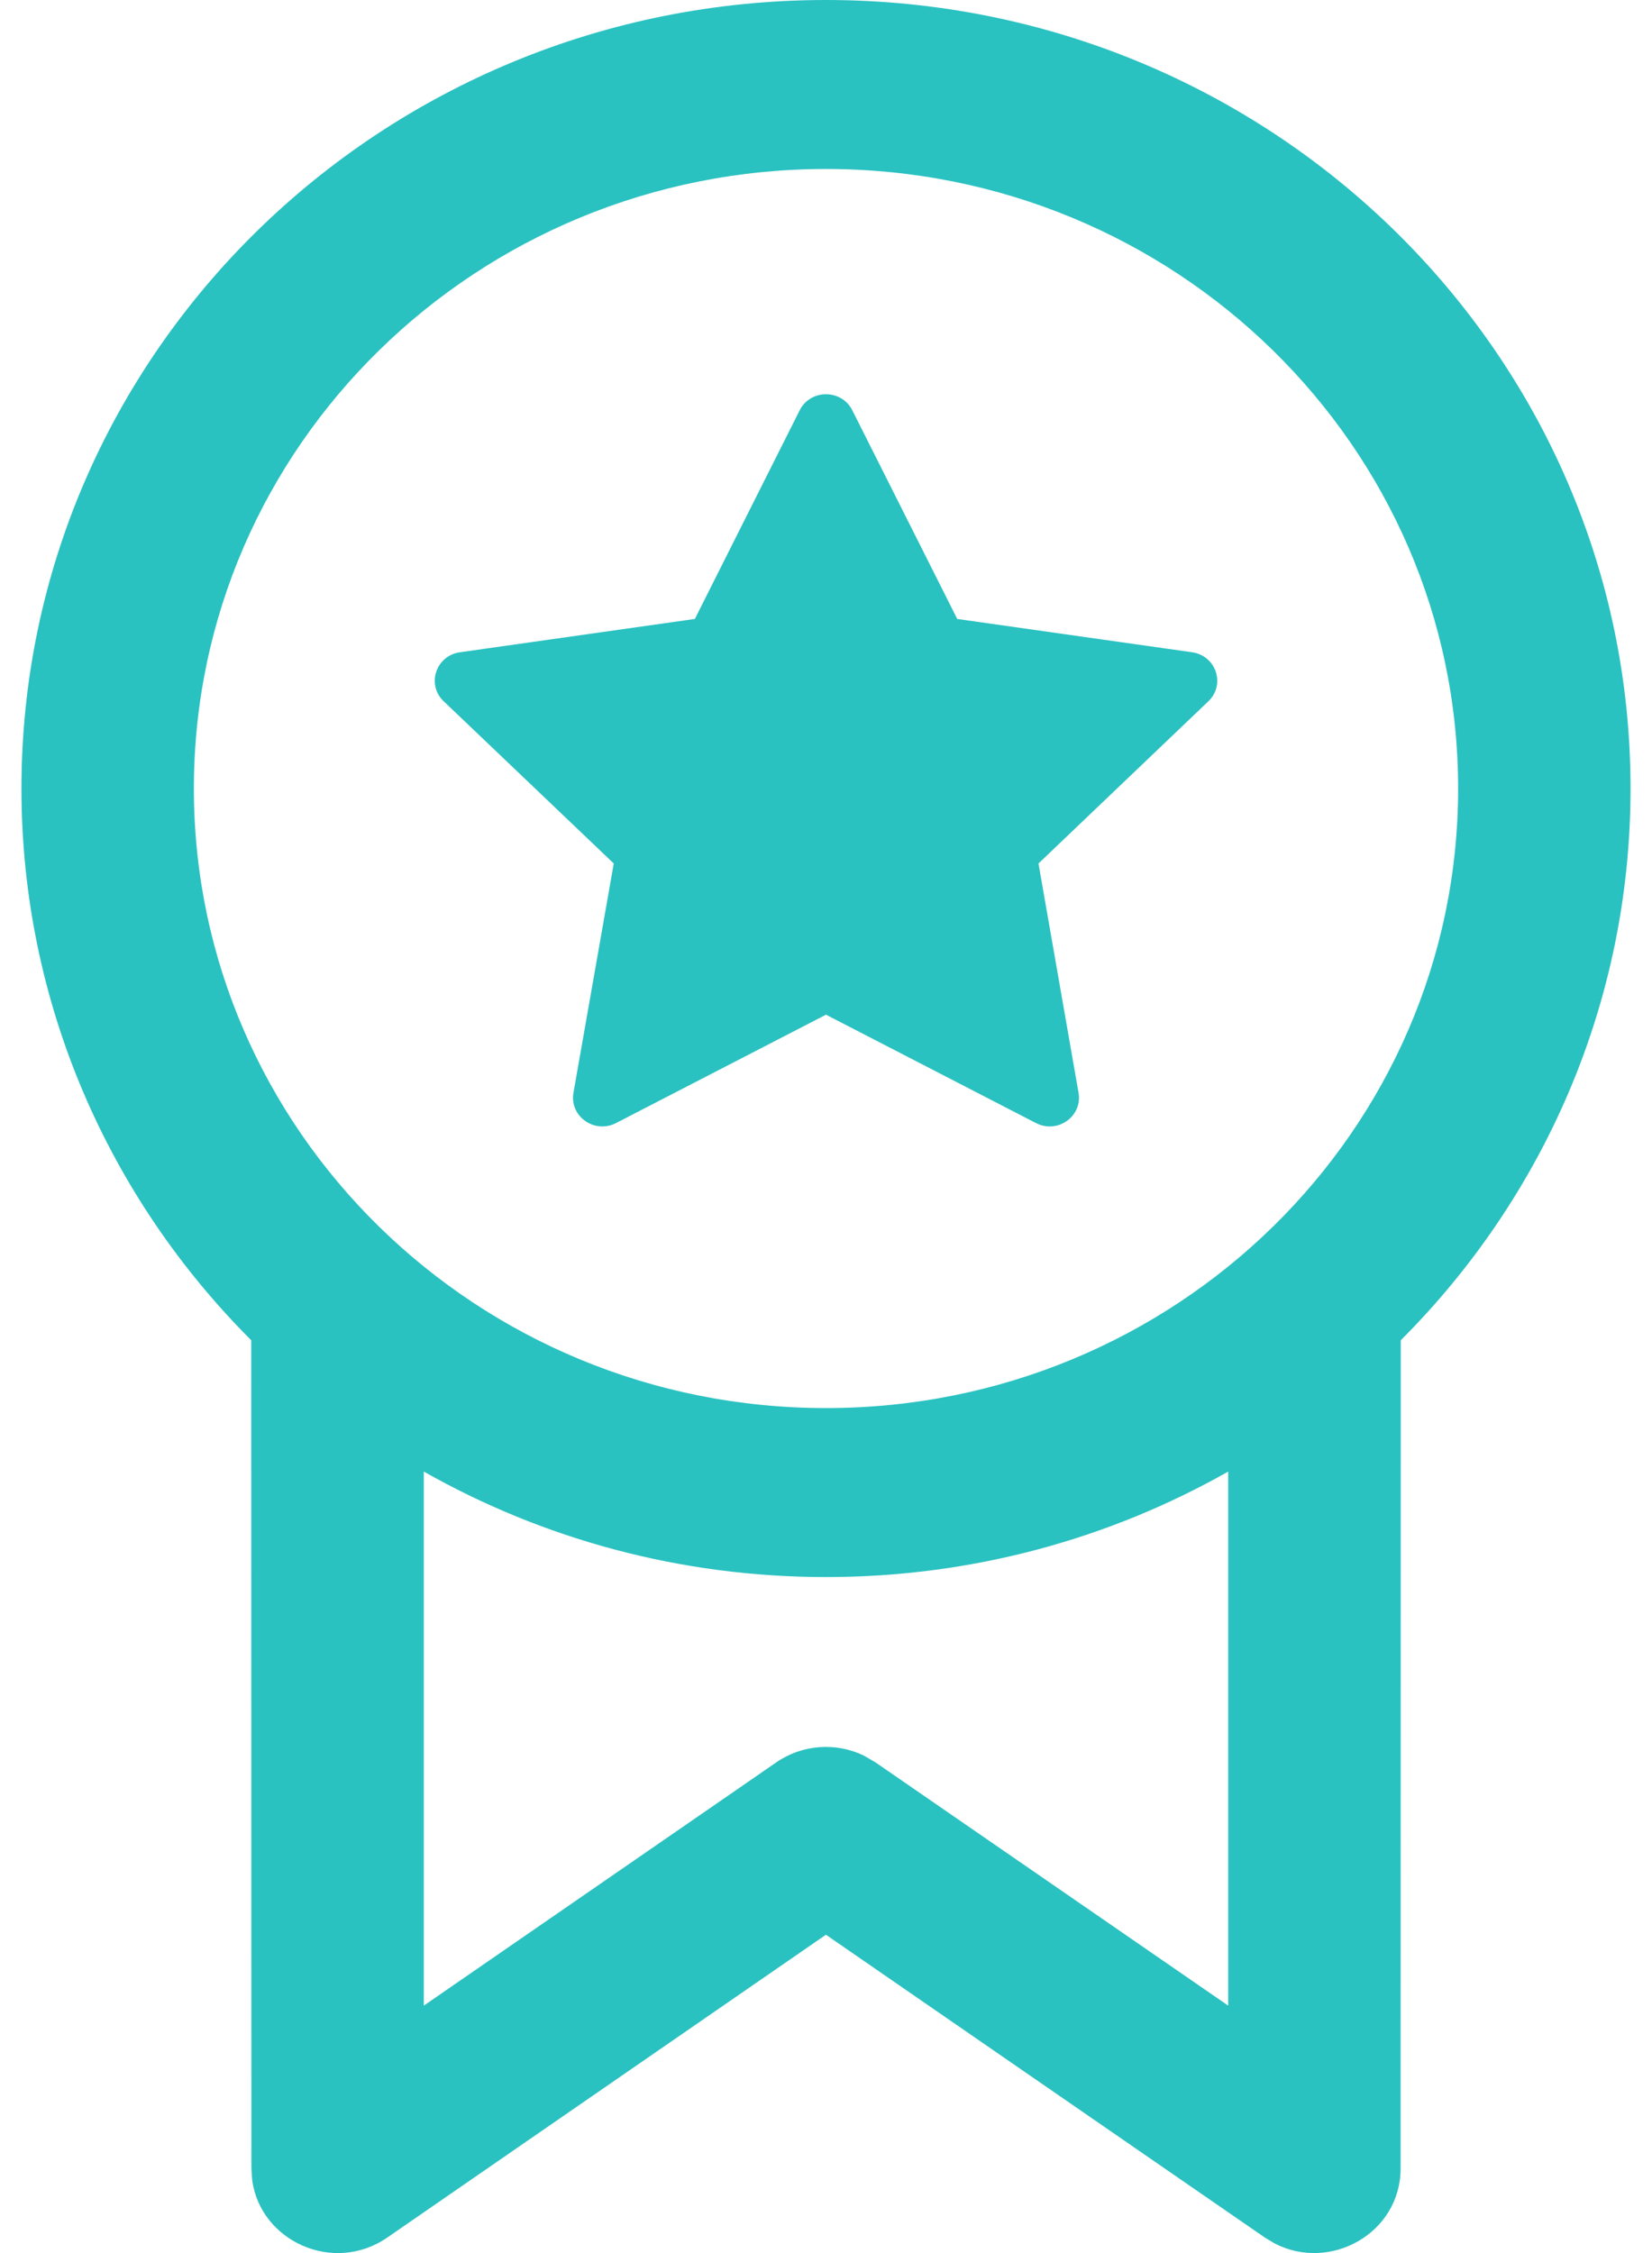 <svg width="22" height="30" viewBox="0 0 20 28" fill="none" xmlns="http://www.w3.org/2000/svg">
<path d="M10.327 5.099L11.631 7.692L14.55 8.106C14.849 8.148 14.969 8.508 14.753 8.715L12.641 10.731L13.139 13.581C13.19 13.873 12.878 14.095 12.61 13.957L10 12.61L7.39 13.957C7.122 14.095 6.81 13.872 6.861 13.581L7.362 10.731L5.248 8.715C5.031 8.509 5.151 8.148 5.45 8.106L8.37 7.692L9.673 5.099C9.807 4.833 10.193 4.833 10.327 5.099ZM20 9.799C20 4.387 15.523 0 10 0C4.477 0 0 4.387 0 9.799C0 12.469 1.089 14.889 2.856 16.656L2.858 26.948L2.868 27.095C2.972 27.854 3.879 28.268 4.547 27.807L9.999 24.044L15.454 27.807L15.581 27.883C16.275 28.237 17.142 27.749 17.142 26.948L17.144 16.656C18.911 14.889 20 12.469 20 9.799ZM14.999 18.288L14.999 24.925L10.615 21.902L10.471 21.818C10.124 21.65 9.705 21.678 9.382 21.902L5.001 24.925L5.001 18.288C6.472 19.121 8.179 19.599 10 19.599C11.821 19.599 13.528 19.121 14.999 18.288ZM2.143 9.799C2.143 5.547 5.661 2.1 10 2.1C14.339 2.1 17.857 5.547 17.857 9.799C17.857 14.052 14.339 17.499 10 17.499C5.661 17.499 2.143 14.052 2.143 9.799Z" fill="#2AC1C1"/>
</svg>

